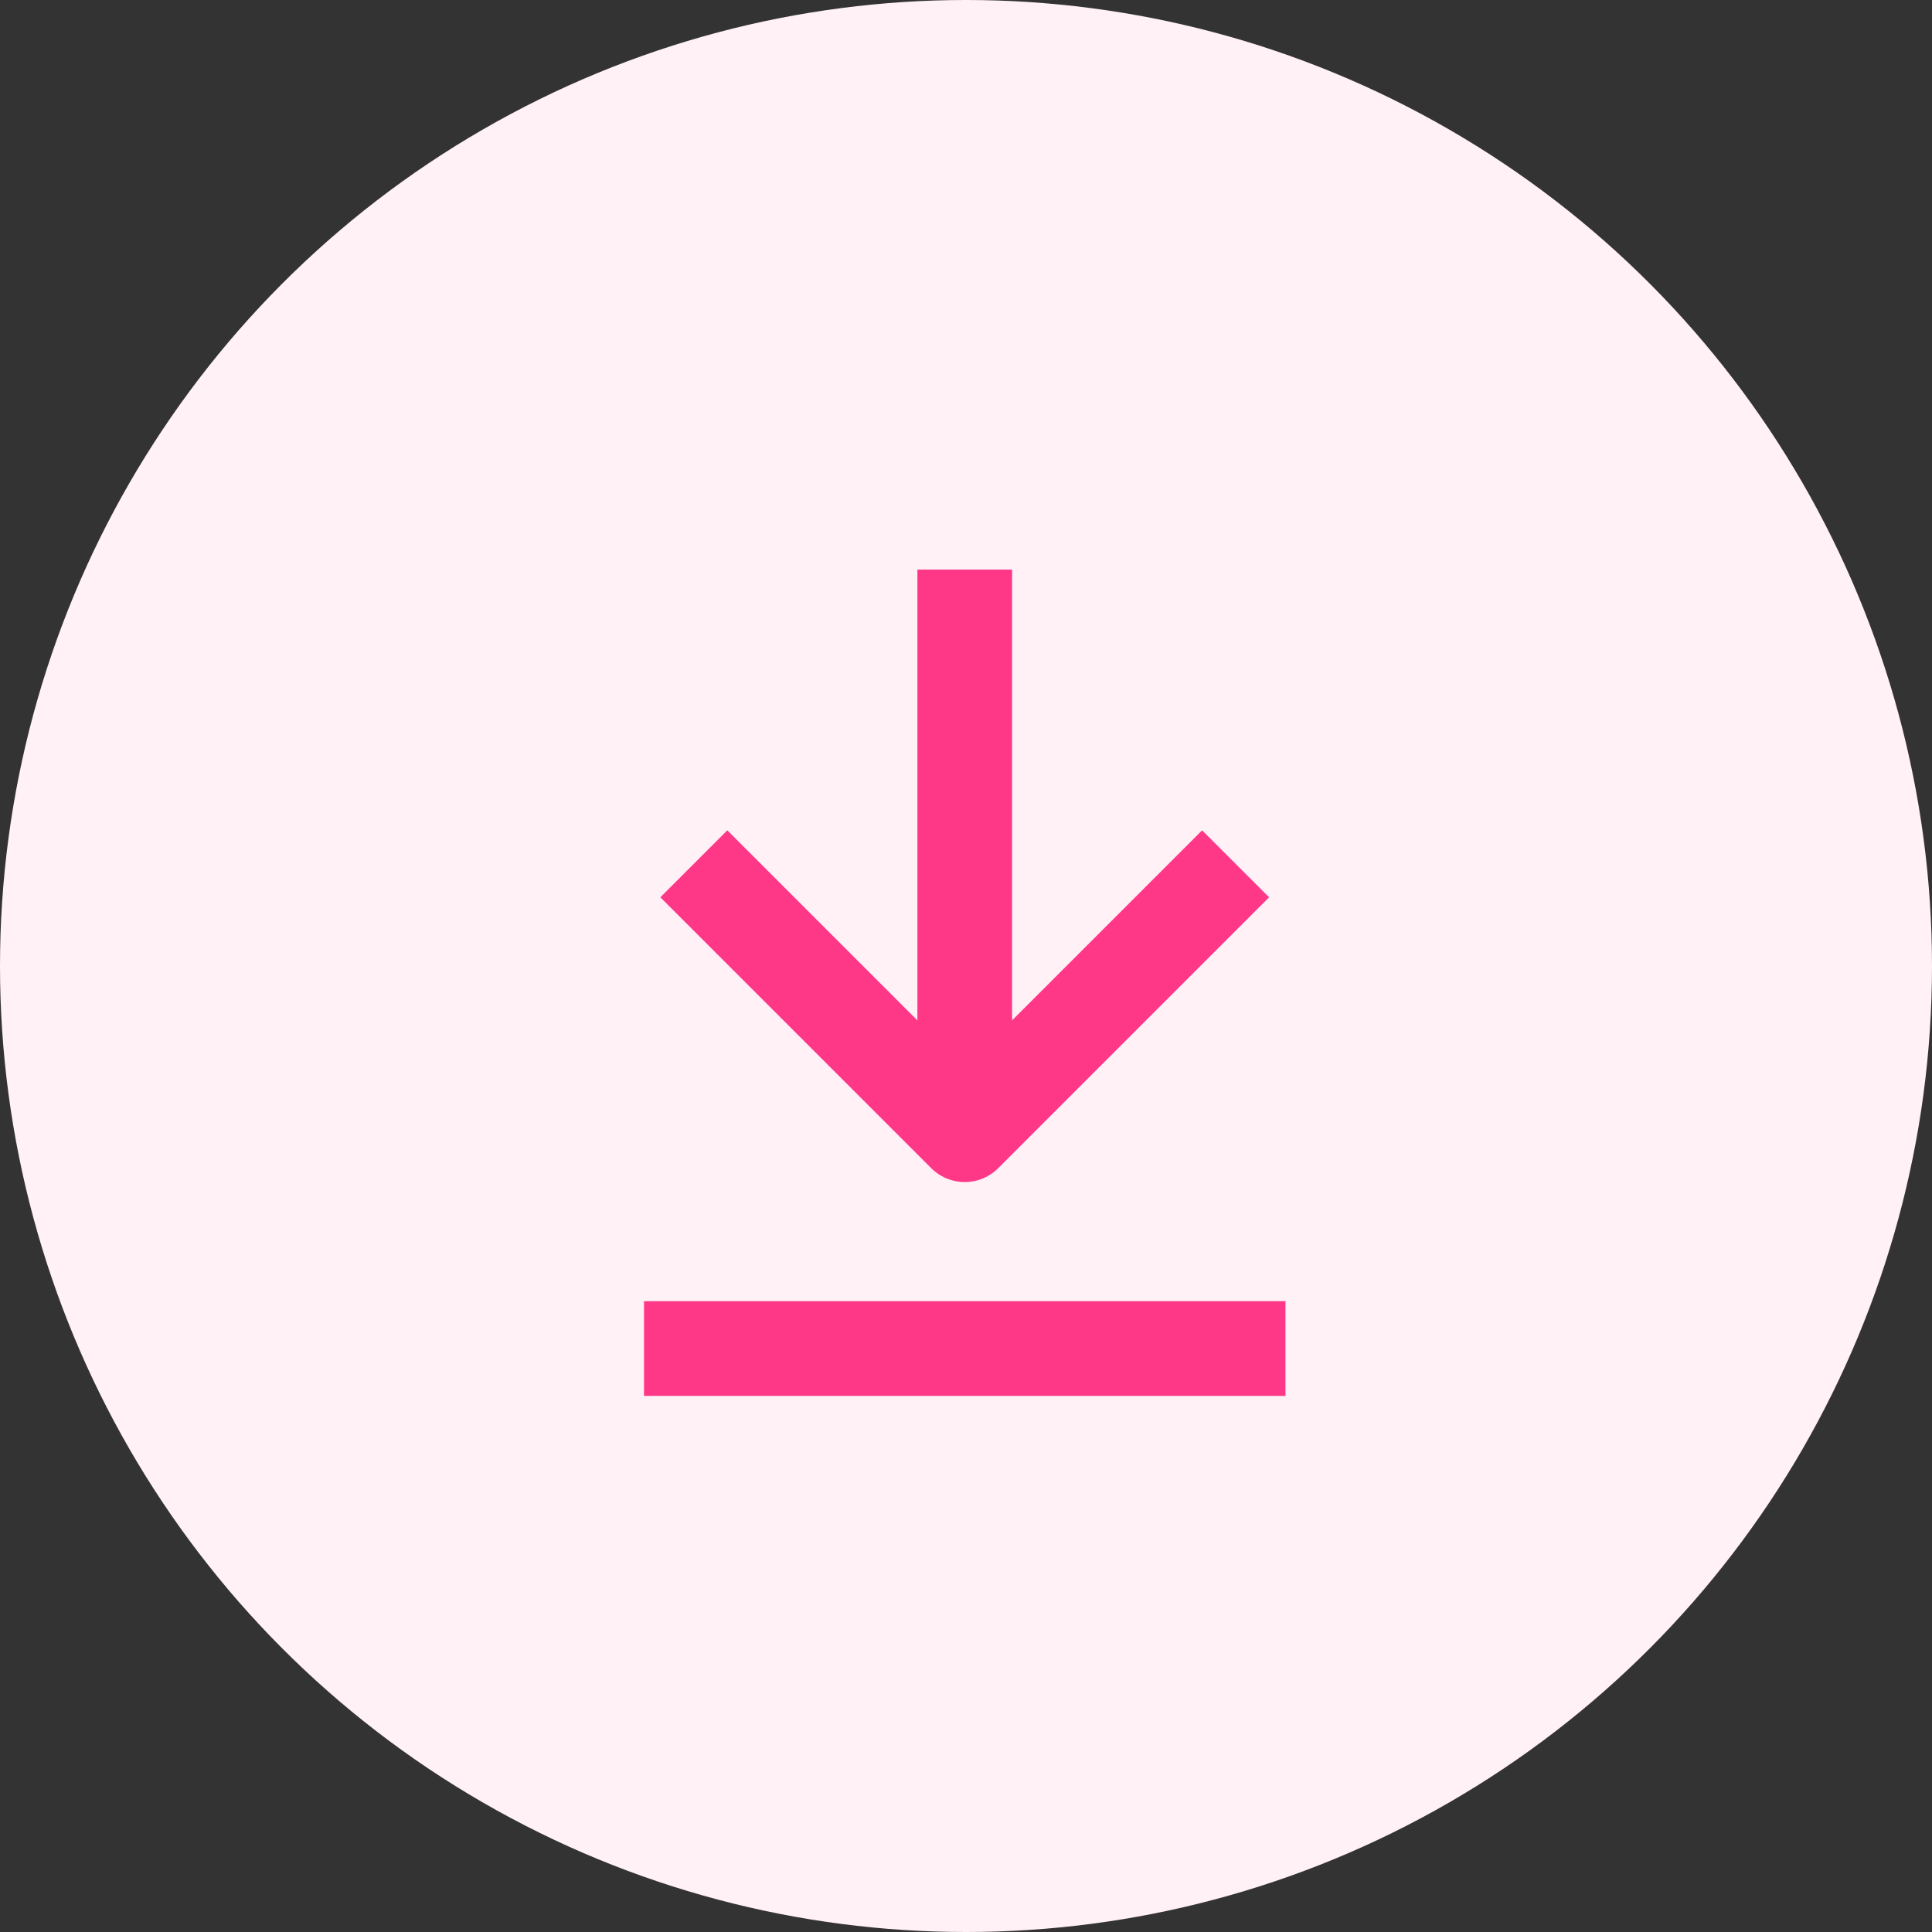 <svg id="그룹_55146" data-name="그룹 55146" xmlns="http://www.w3.org/2000/svg" width="51" height="51" viewBox="0 0 51 51">
  <rect x="0" y="0" width="51" height="51" fill="#333333" stroke="none"/>
  <circle id="타원_2626" data-name="타원 2626" cx="25.5" cy="25.5" r="25.5" transform="translate(0)" fill="#fff1f6"/>
  <g id="그룹_55143" data-name="그룹 55143" transform="translate(17 15.036)">
    <line id="선_3263" data-name="선 3263" x2="16.933" transform="translate(0 20.562)" fill="none" stroke="#ff3787" stroke-width="2.5"/>
    <line id="선_3264" data-name="선 3264" y2="14.265" transform="translate(8.467)" fill="none" stroke="#ff3787" stroke-width="2.5"/>
    <path id="패스_10580" data-name="패스 10580" d="M6.267,0,0,6.267l6.267,6.267" transform="translate(2.199 14.917) rotate(-90)" fill="none" stroke="#ff3787" stroke-linecap="square" stroke-linejoin="round" stroke-miterlimit="10" stroke-width="2.5"/>
  </g>
</svg>
